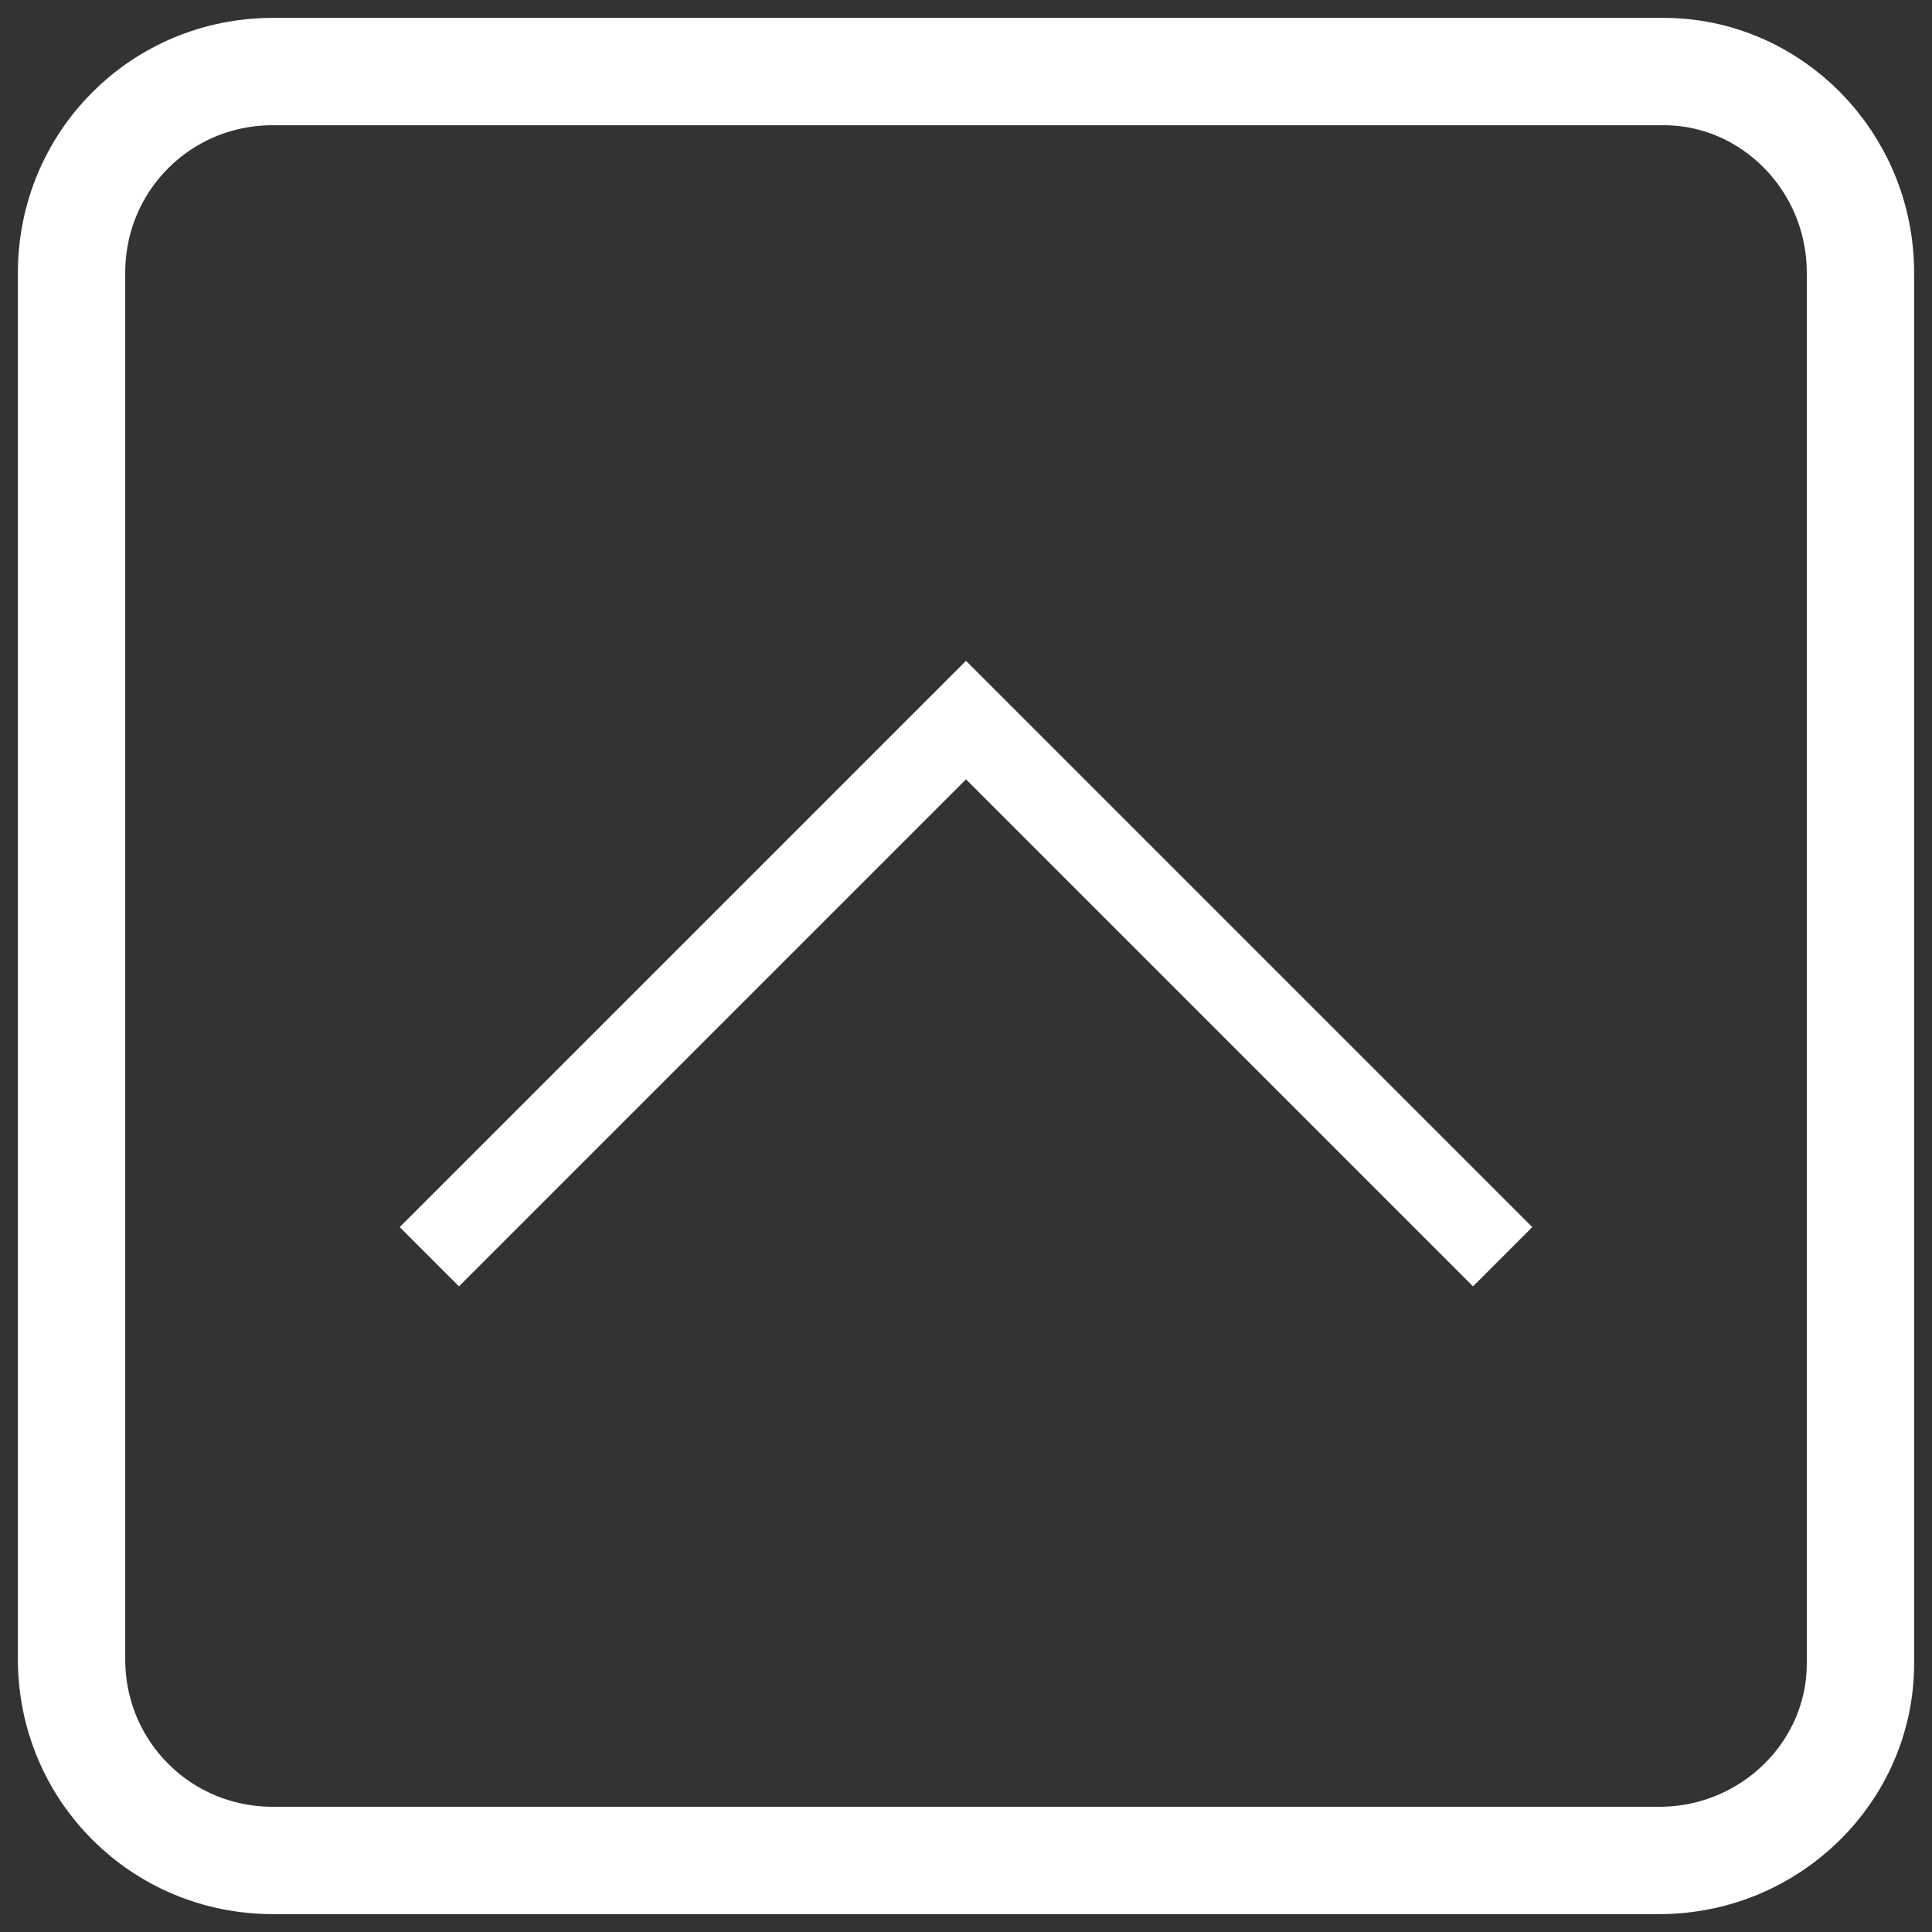 <svg xmlns="http://www.w3.org/2000/svg" width="27" height="27" fill="none" viewBox="0 0 27 27">
    <rect x="0" y="0" width="27" height="27" fill="#333333" stroke="none"/>
    <path stroke="#fff" stroke-width="1.171" d="M21 17.563l-7.5-7.5-7.5 7.5"/>
    <path stroke="#fff" stroke-linecap="round" stroke-linejoin="round" stroke-miterlimit="10" stroke-width="1.5" d="M23.188 26H3.813C2.25 26 1 24.75 1 23.187V3.813C1 2.25 2.25 1 3.813 1H23.25C24.75 1 26 2.25 26 3.813V23.25c0 1.5-1.25 2.75-2.813 2.75z"/>
</svg>
